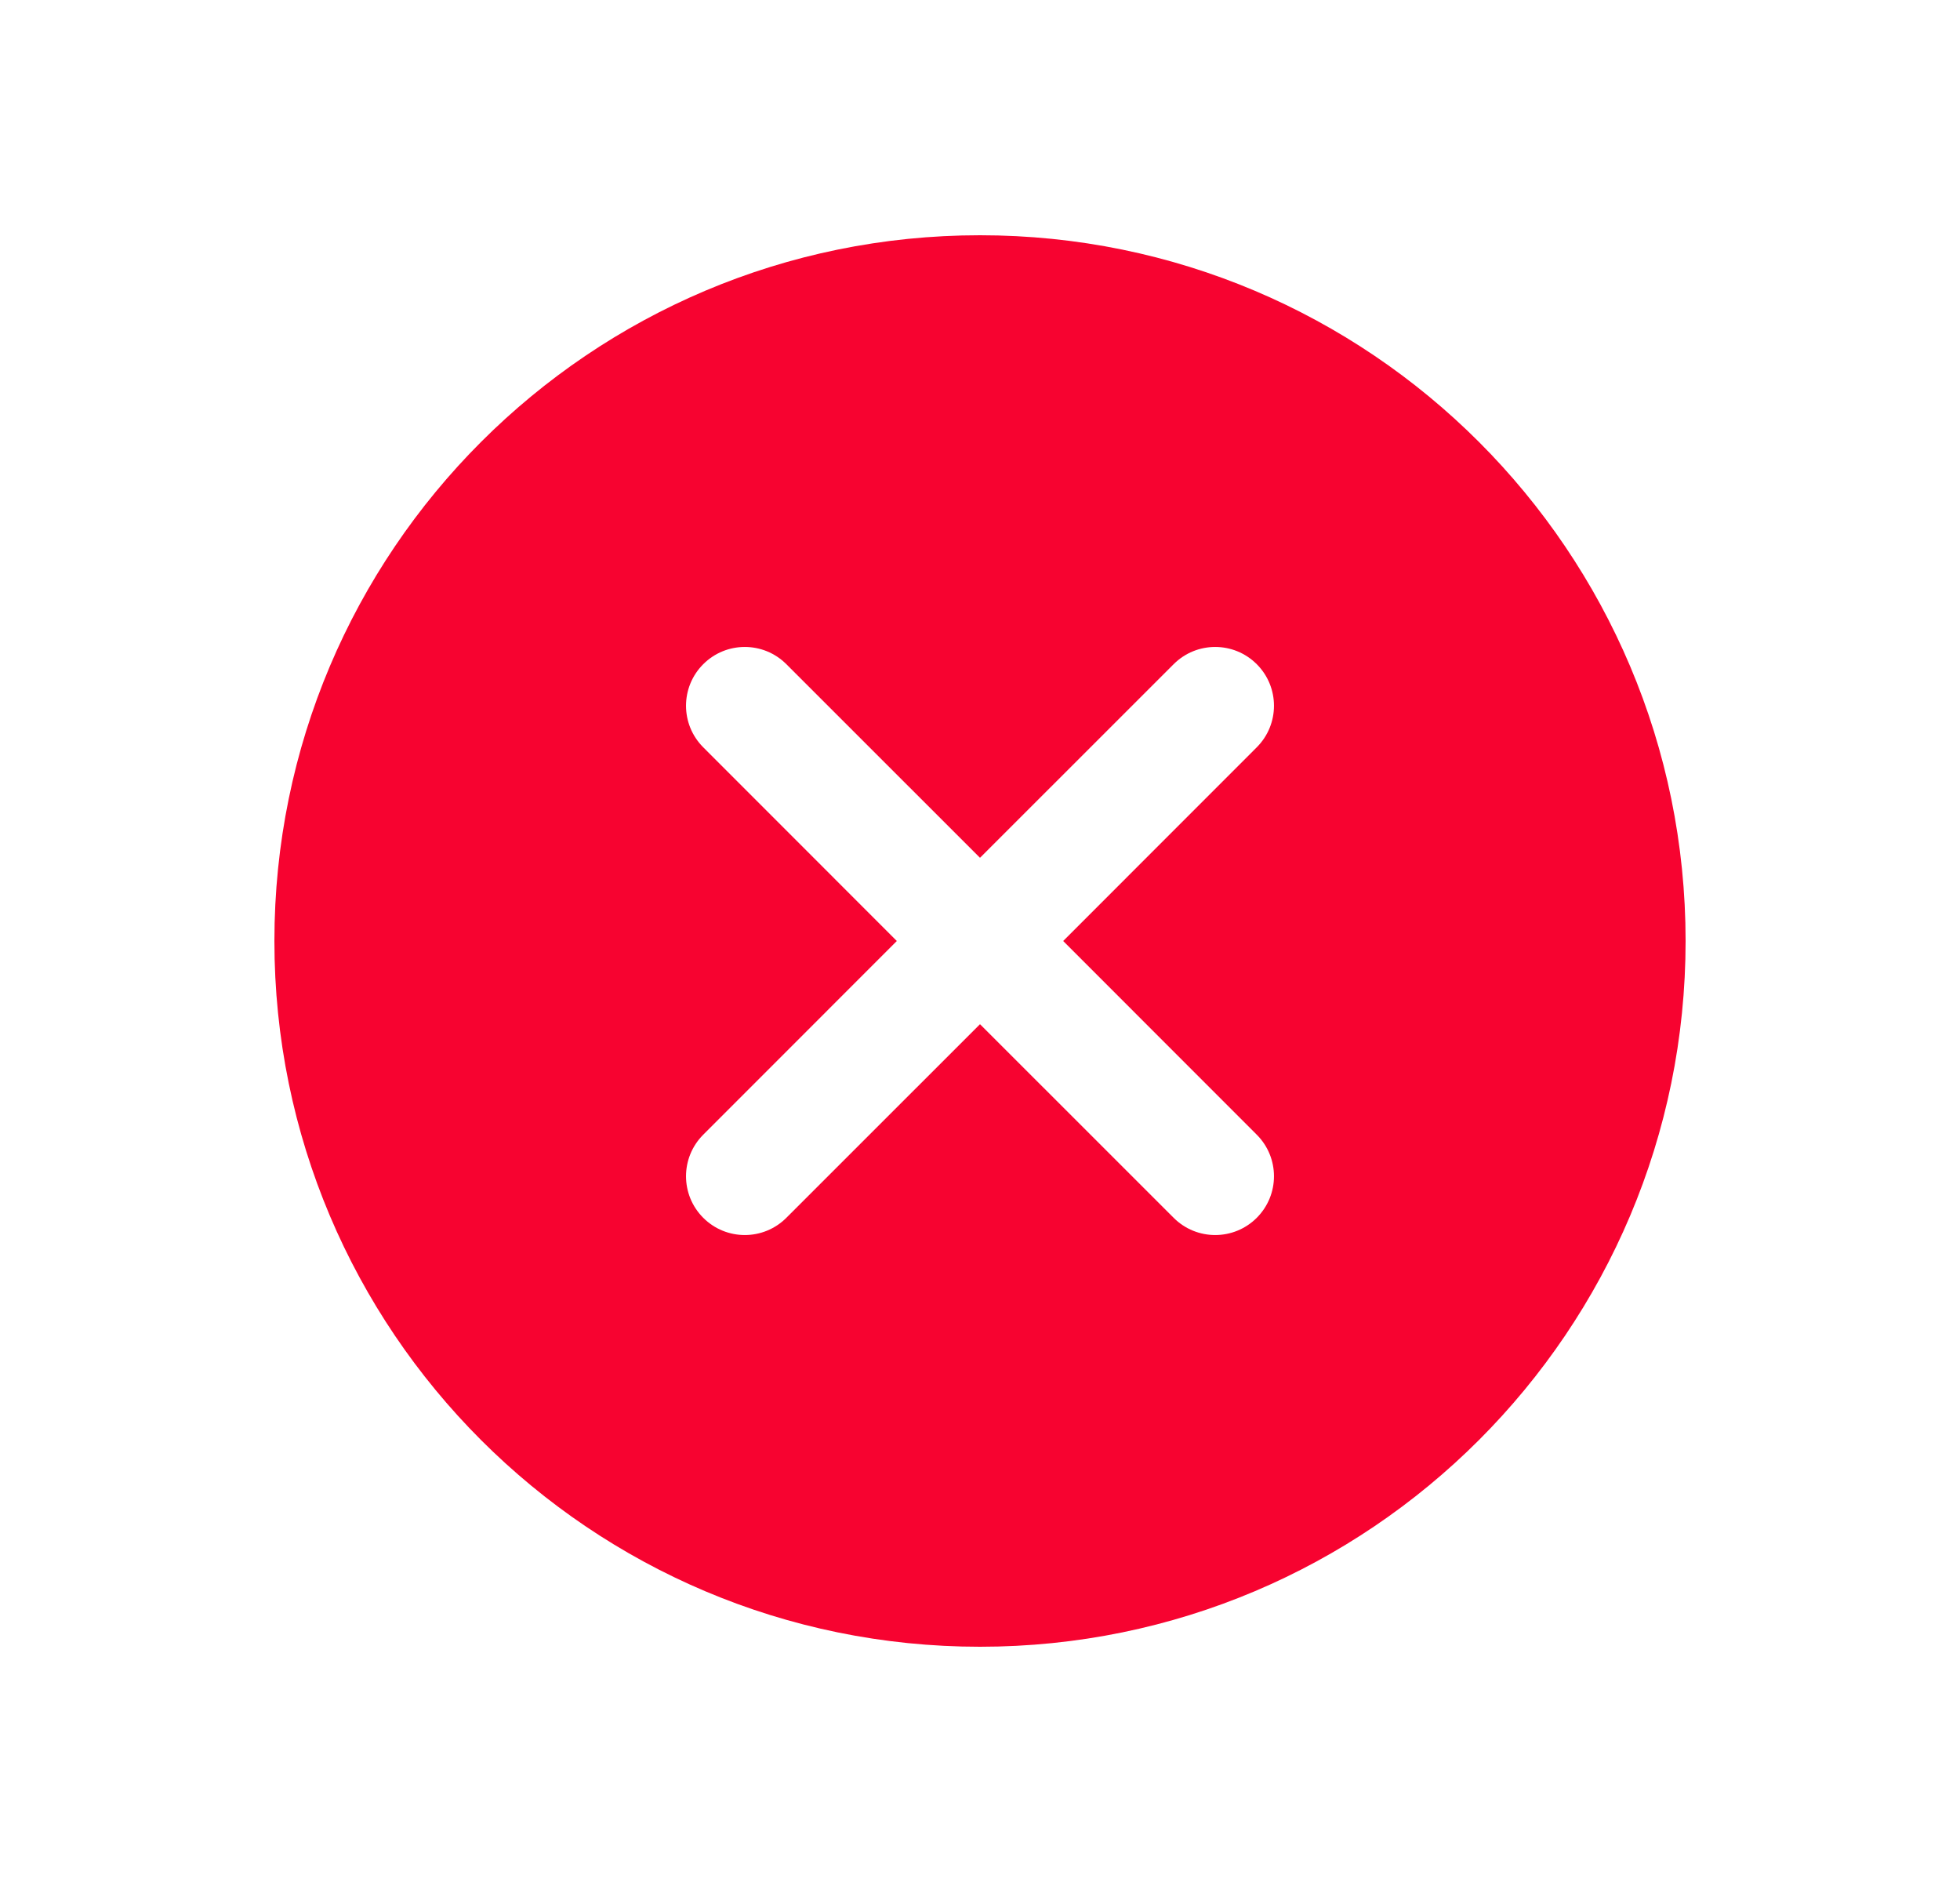<svg width="25" height="24" viewBox="0 0 25 24" fill="none" xmlns="http://www.w3.org/2000/svg">
<path fill-rule="evenodd" clip-rule="evenodd" d="M12.5 21C17.471 21 21.5 16.971 21.5 12C21.5 7.029 17.471 3 12.5 3C7.529 3 3.5 7.029 3.5 12C3.5 16.971 7.529 21 12.5 21ZM16.03 8.47C16.323 8.763 16.323 9.237 16.03 9.53L13.561 12L16.03 14.47C16.323 14.763 16.323 15.237 16.03 15.53C15.737 15.823 15.263 15.823 14.97 15.53L12.5 13.061L10.03 15.53C9.737 15.823 9.263 15.823 8.97 15.53C8.677 15.237 8.677 14.763 8.97 14.47L11.439 12L8.97 9.53C8.677 9.237 8.677 8.763 8.97 8.47C9.263 8.177 9.737 8.177 10.03 8.47L12.5 10.939L14.97 8.47C15.263 8.177 15.737 8.177 16.03 8.47Z" fill="#F70330"/>
</svg>
